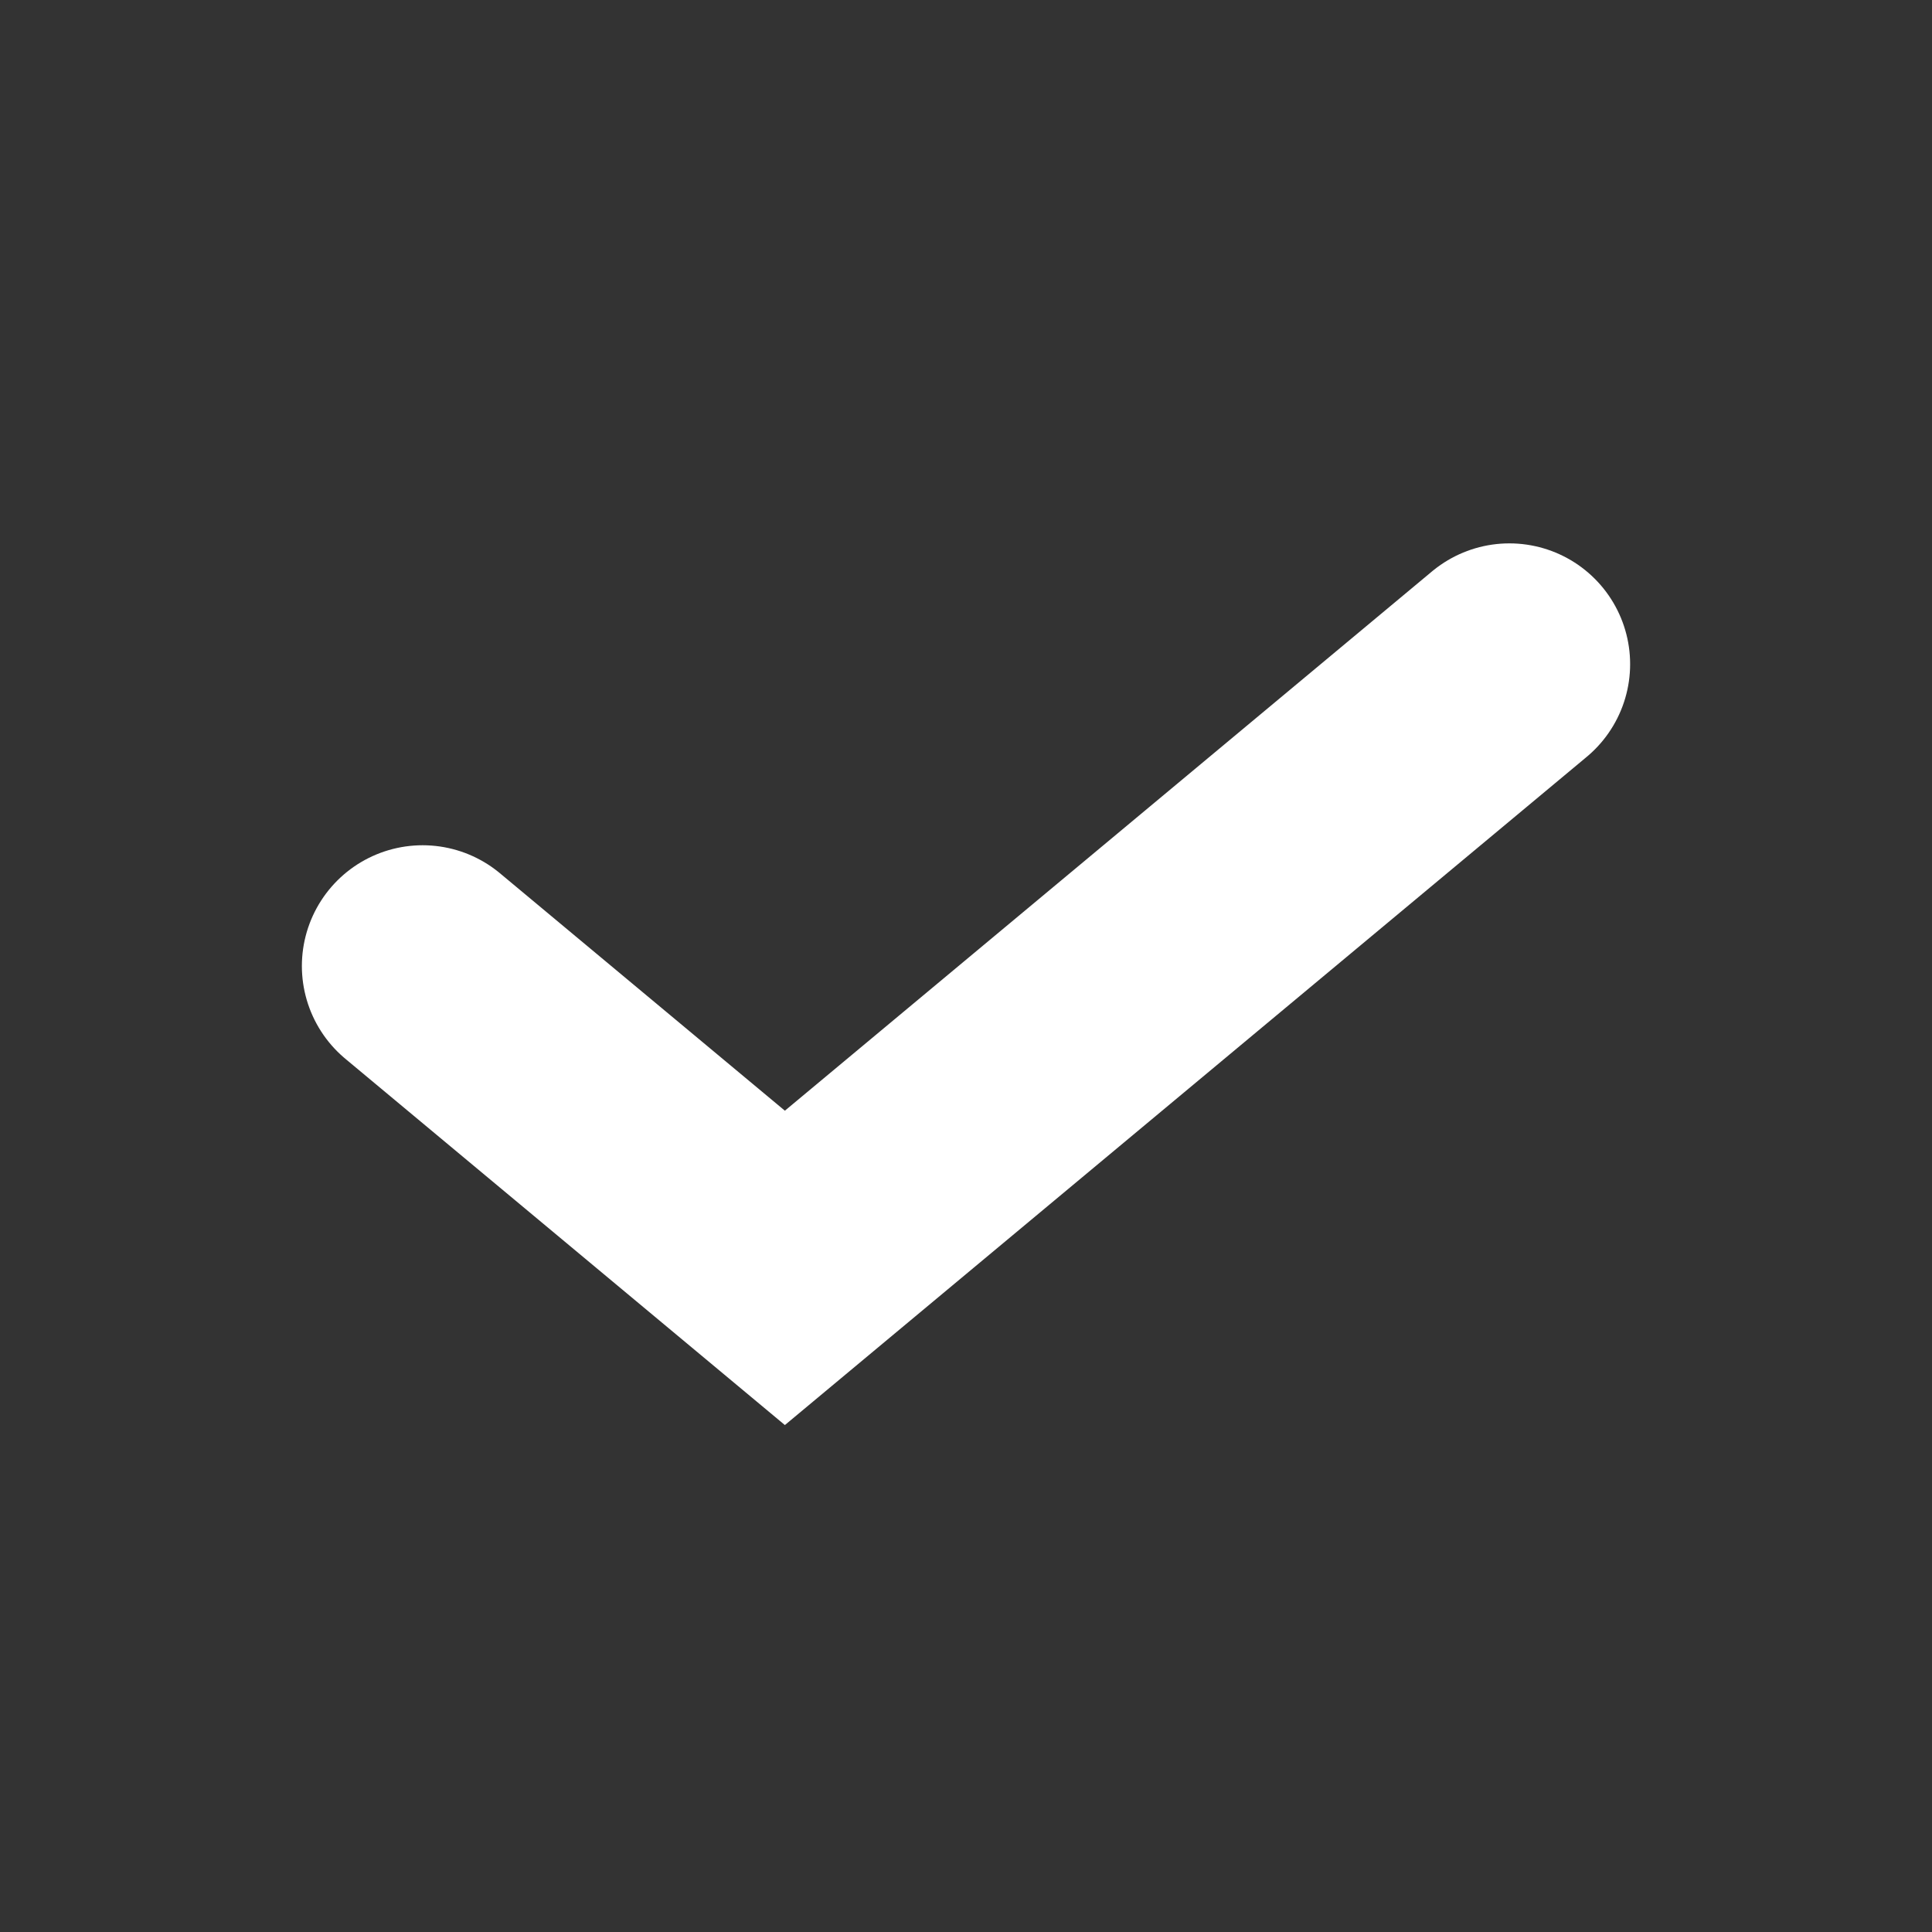 <svg viewBox="0 0 16 16" fill="none" xmlns="http://www.w3.org/2000/svg">
<rect x="0" y="0" width="16" height="16" fill="#333333" stroke="none"/>
<path d="M3.5 8L6.5 10.5L12.5 5.5" stroke="white" stroke-width="2" stroke-linecap="round"/>
</svg>
